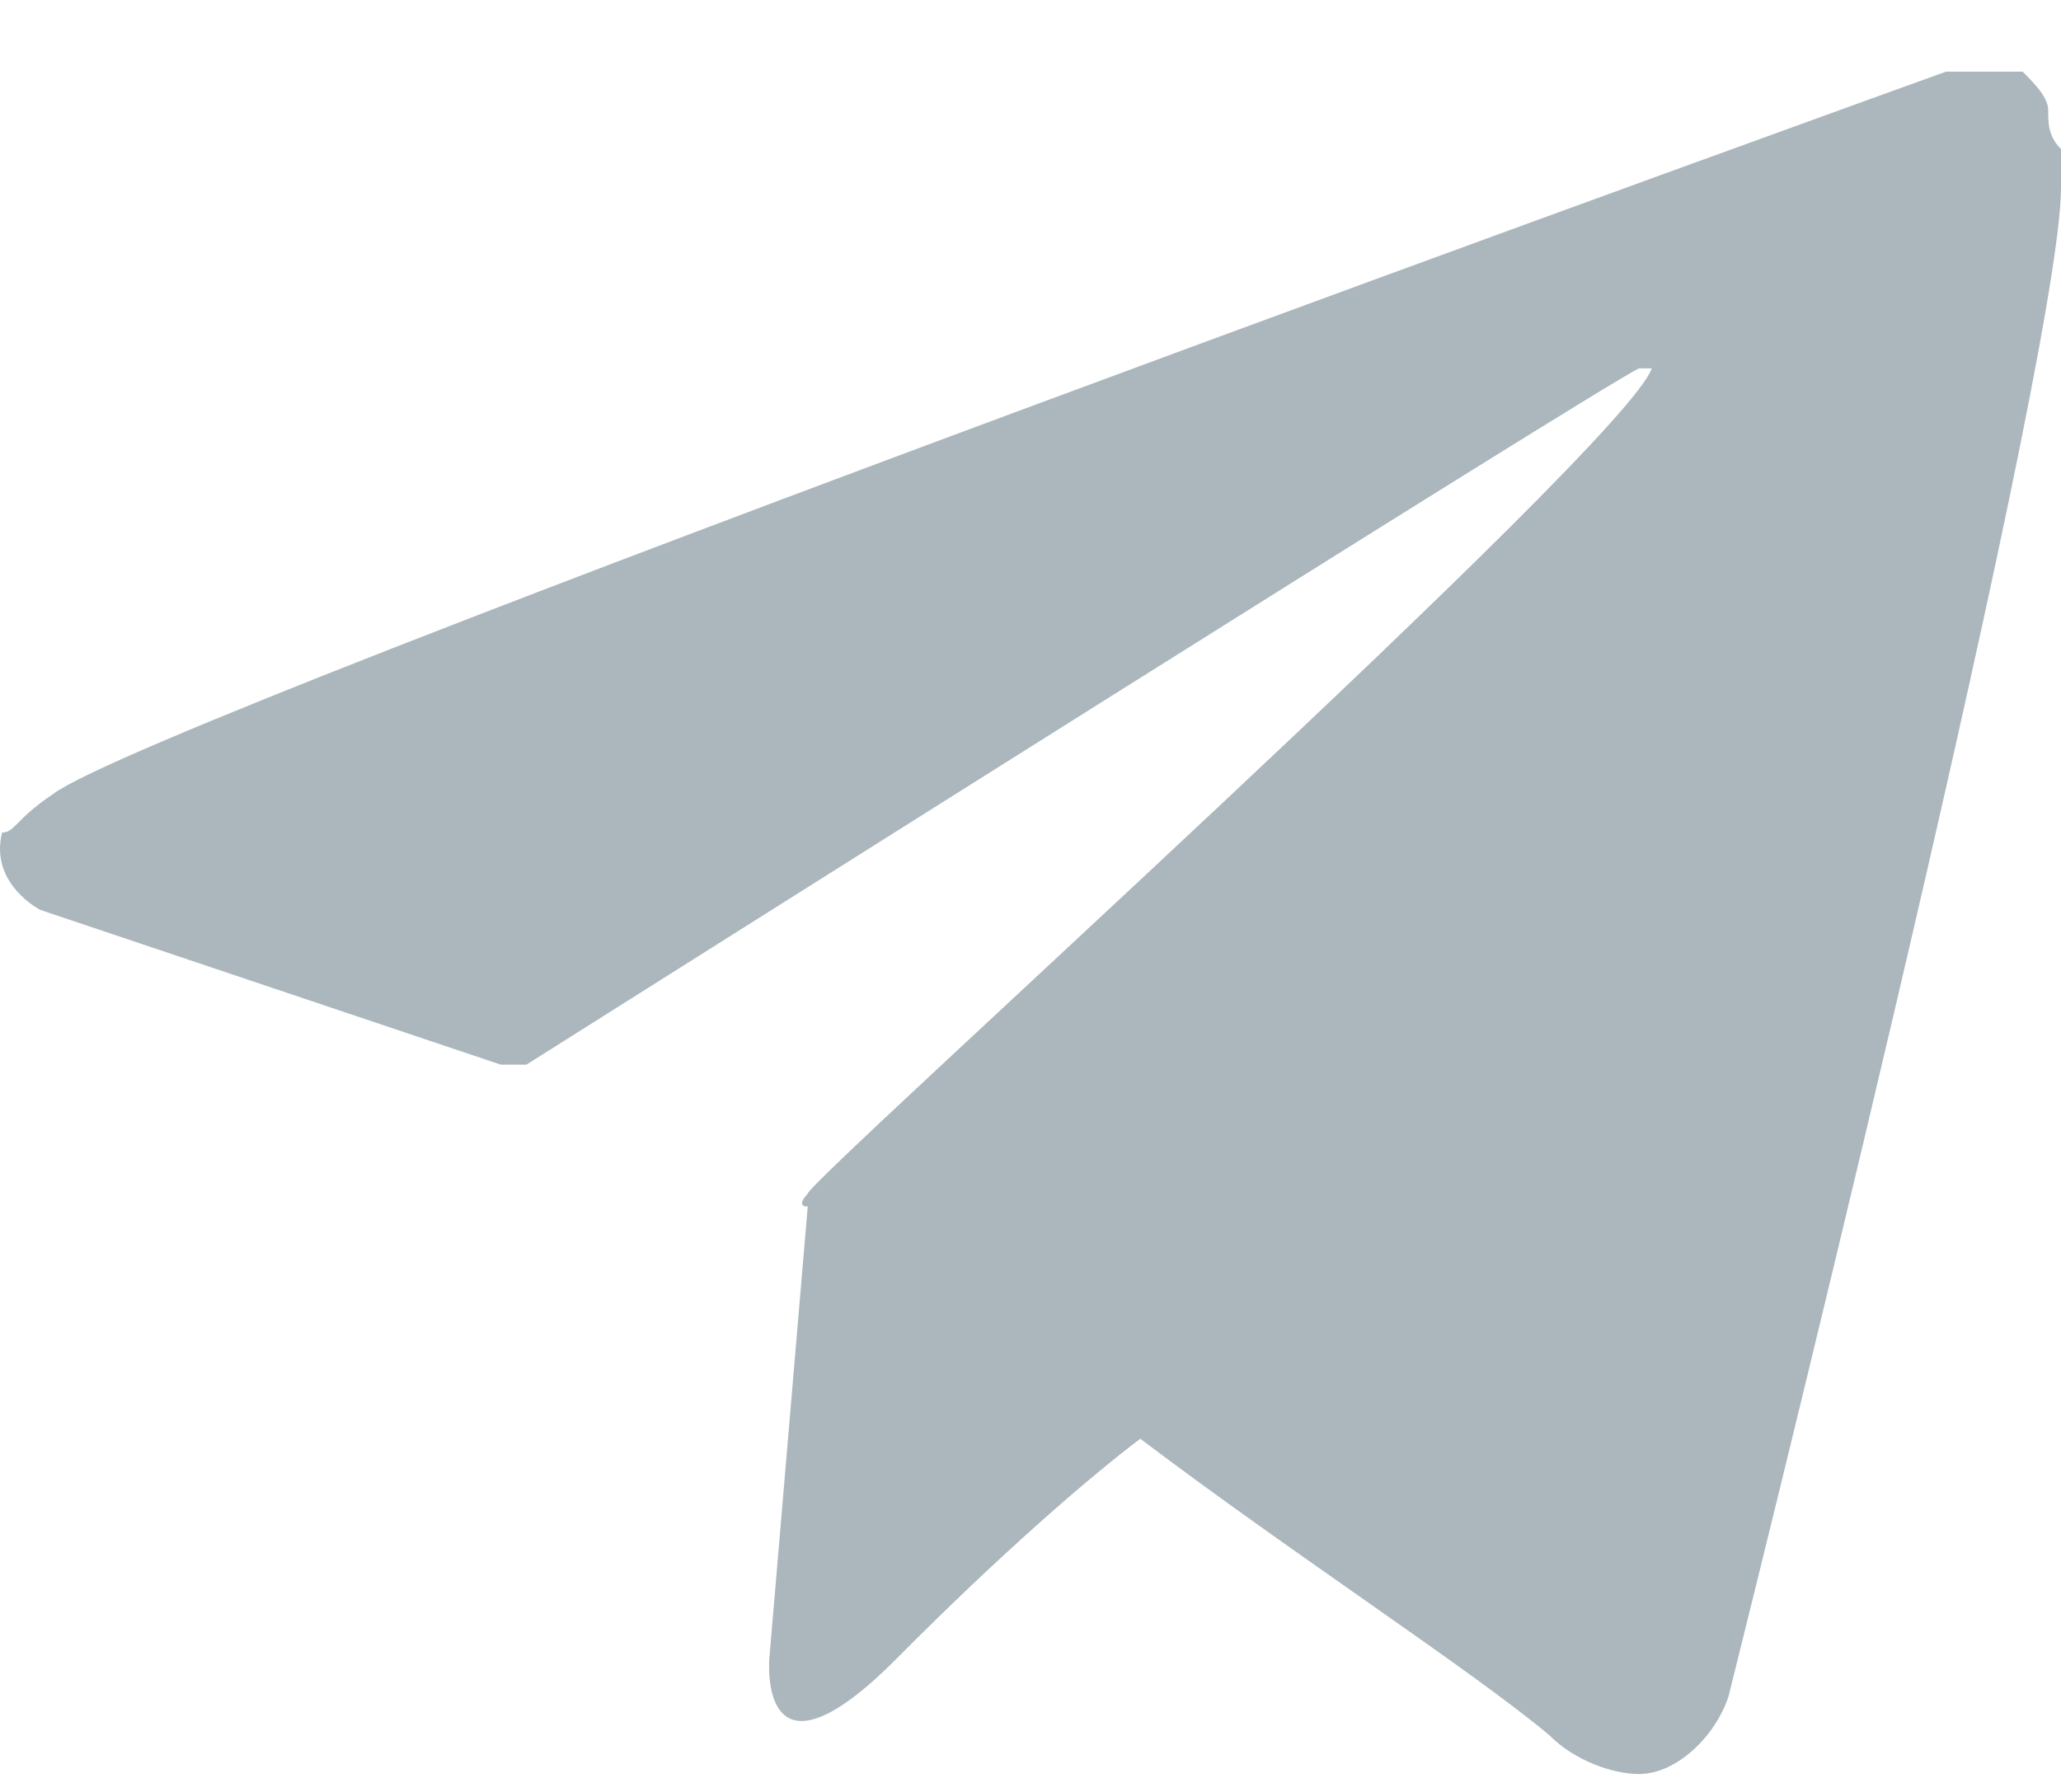 <svg width="23" height="20" viewBox="0 0 23 20" fill="none" xmlns="http://www.w3.org/2000/svg">
<g id="Frame">
<path id="Vector" d="M22.857 1.232C22.857 1.088 22.715 0.944 22.572 0.8C22.286 0.8 22.001 0.8 21.716 0.8C21.716 0.8 1.735 7.997 0.594 8.861C0.166 9.148 0.166 9.292 0.023 9.292C-0.12 9.868 0.451 10.156 0.451 10.156L5.589 11.883C5.731 11.883 5.731 11.883 5.874 11.883C7.016 11.164 17.72 4.398 18.29 4.111C18.433 4.111 18.433 4.111 18.433 4.111C18.148 4.974 9.014 13.179 9.014 13.323C9.014 13.323 8.871 13.467 9.014 13.467L8.586 18.505C8.586 18.505 8.443 20.088 10.013 18.505C11.155 17.353 12.154 16.489 12.725 16.058C14.437 17.353 16.435 18.648 17.291 19.368C17.577 19.656 18.005 19.8 18.29 19.8C18.719 19.8 19.147 19.368 19.289 18.936C19.289 18.936 23 4.111 23 2.095C23 1.952 23 1.808 23 1.664C22.857 1.52 22.857 1.376 22.857 1.232Z" fill="#ABB7BD"/>
</g>
</svg>
